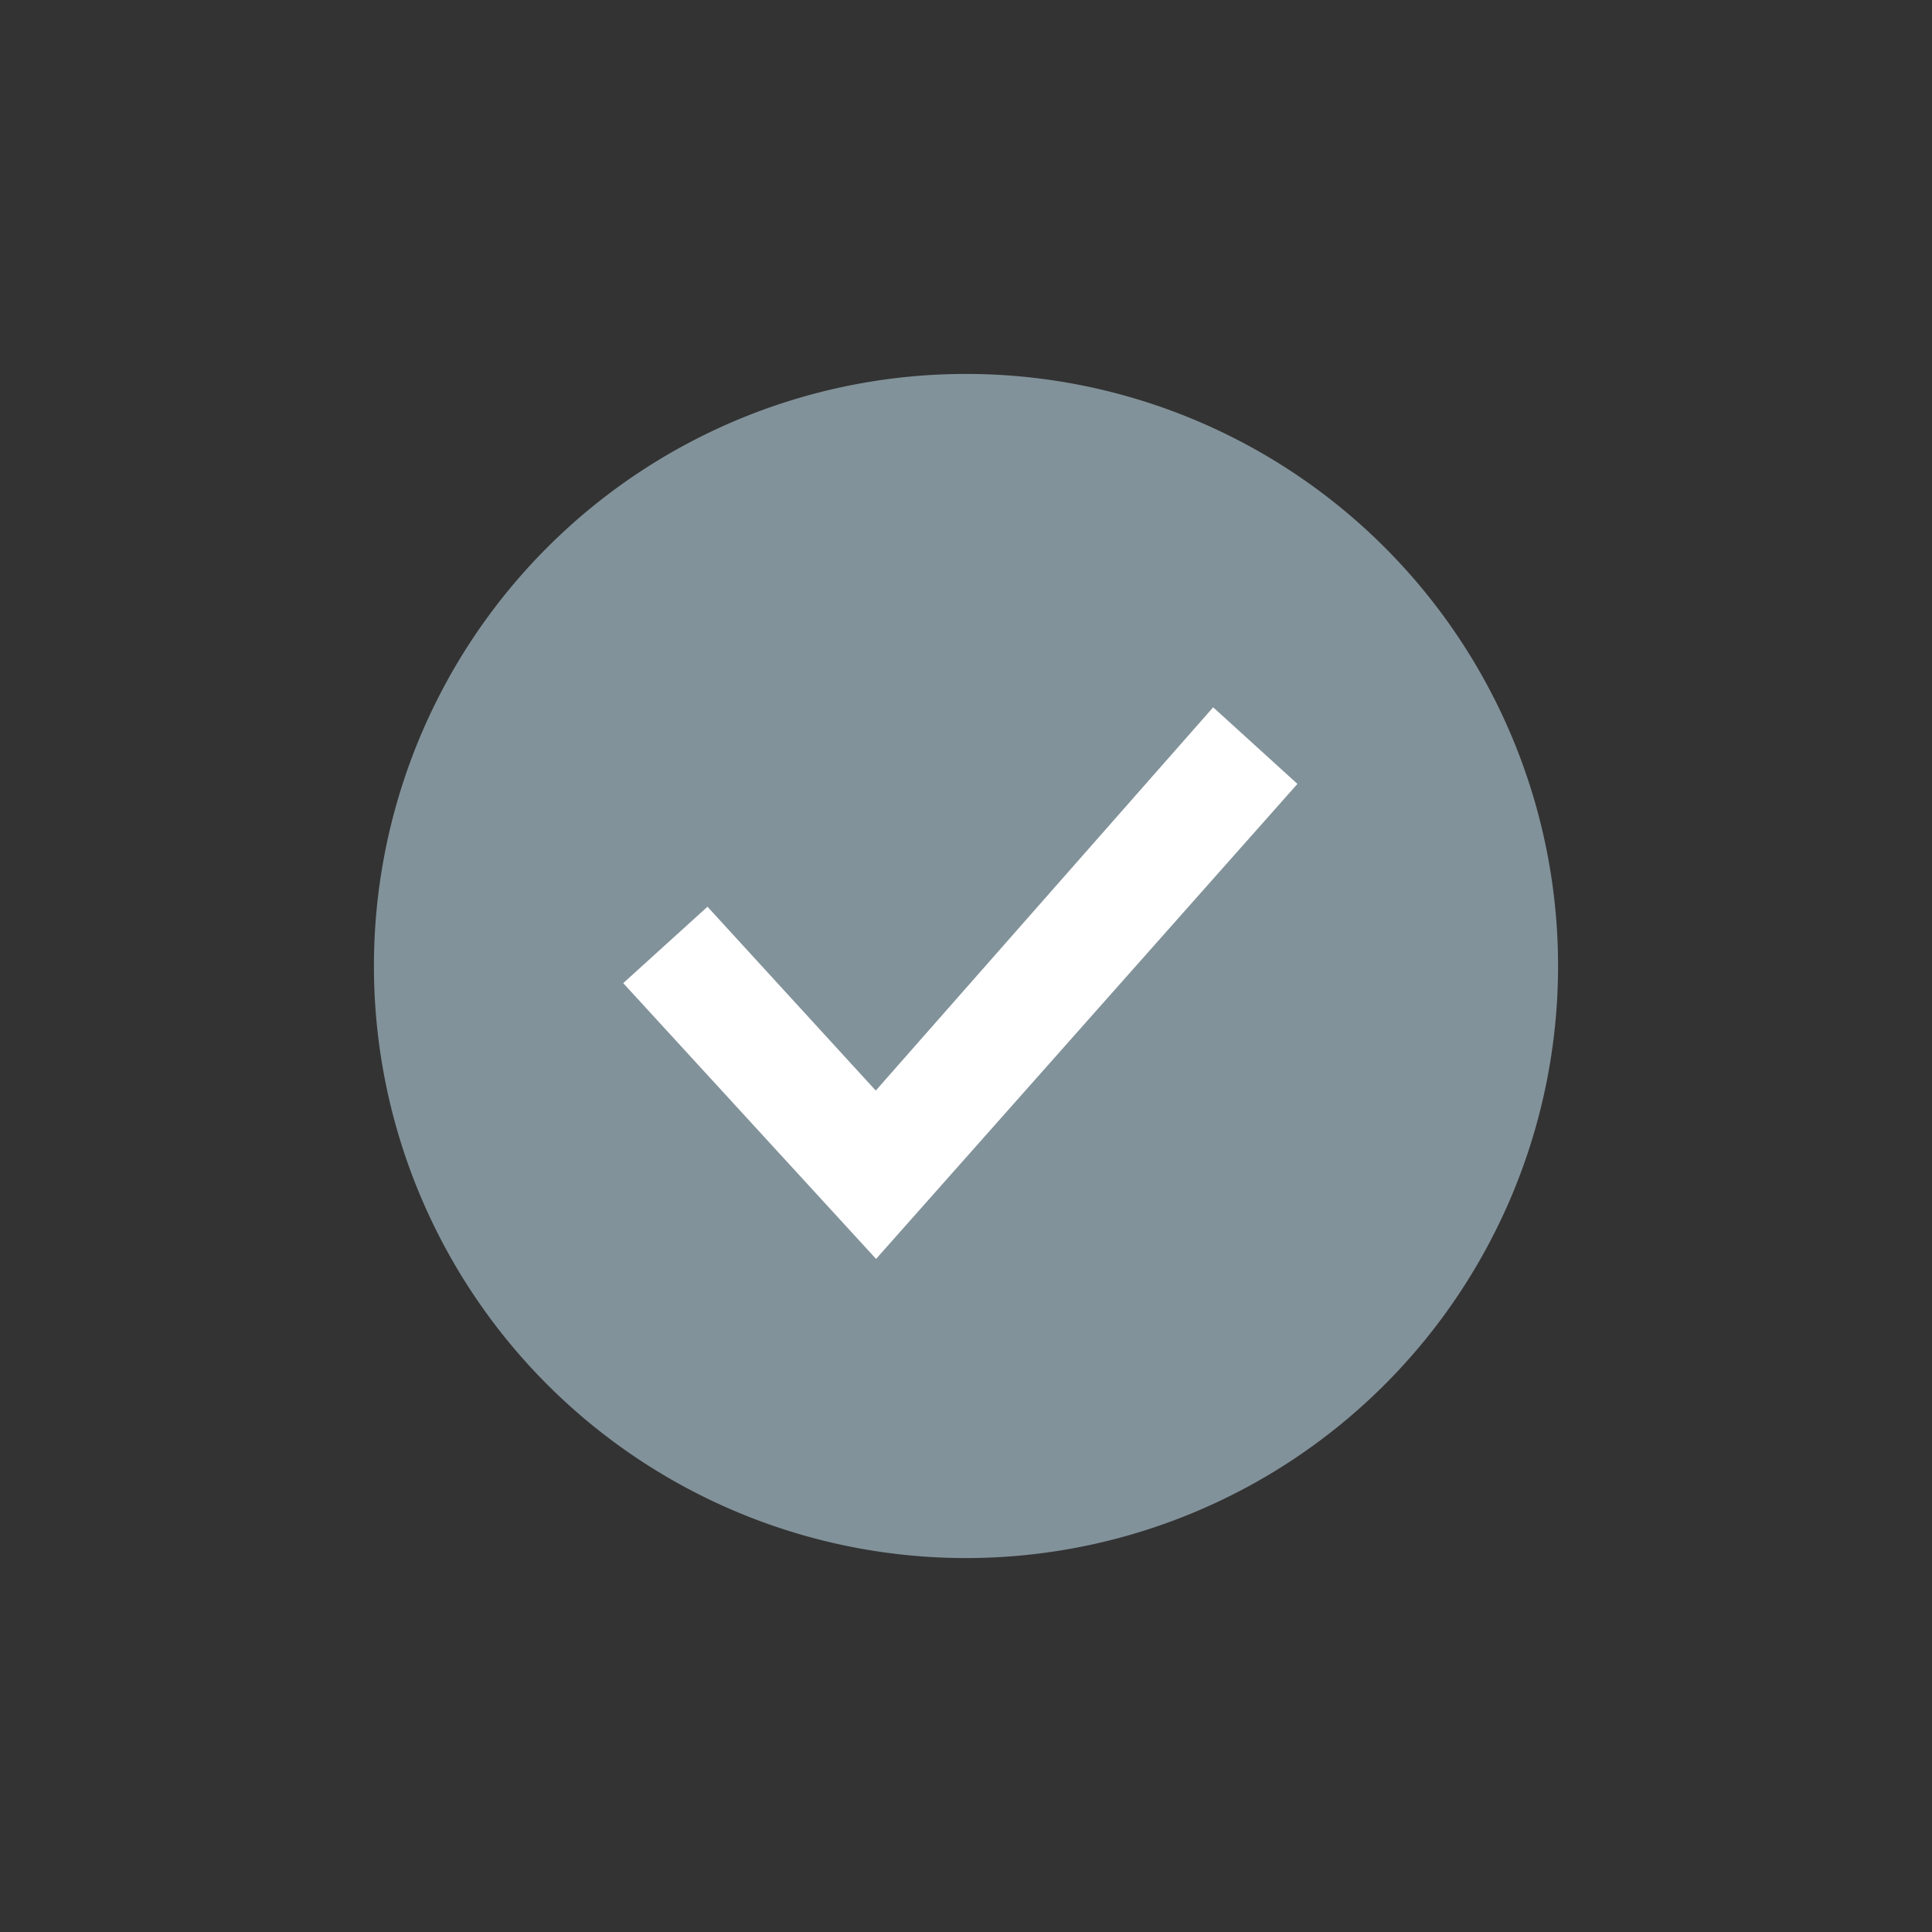 <svg xmlns="http://www.w3.org/2000/svg" id="icon_done_hover" width="31" height="31" viewBox="0 0 31 31">
    <rect x="0" y="0" width="31" height="31" fill="#333333" stroke="none"/>
    <defs>
        <style>
            .cls-1{fill:#9f9f9f;opacity:0}.cls-2{fill:#82929a}.cls-3{fill:#fff}
        </style>
    </defs>
    <g id="icon_done_hover-2" data-name="icon_done_hover">
        <path id="Path_7" d="M15.5 0A15.5 15.5 0 1 1 0 15.5 15.5 15.5 0 0 1 15.5 0z" class="cls-1" data-name="Path 7"/>
    </g>
    <path id="Path_10" d="M9.5 0A9.5 9.5 0 1 1 0 9.5 9.5 9.5 0 0 1 9.5 0z" class="cls-2" data-name="Path 10" transform="translate(6 6)"/>
    <path id="Path_18" d="M4.057 8.851L0 4.426 1.352 3.2l2.7 2.95L9.466 0l1.352 1.229z" class="cls-3" data-name="Path 18" transform="translate(10 11.349)"/>
</svg>

